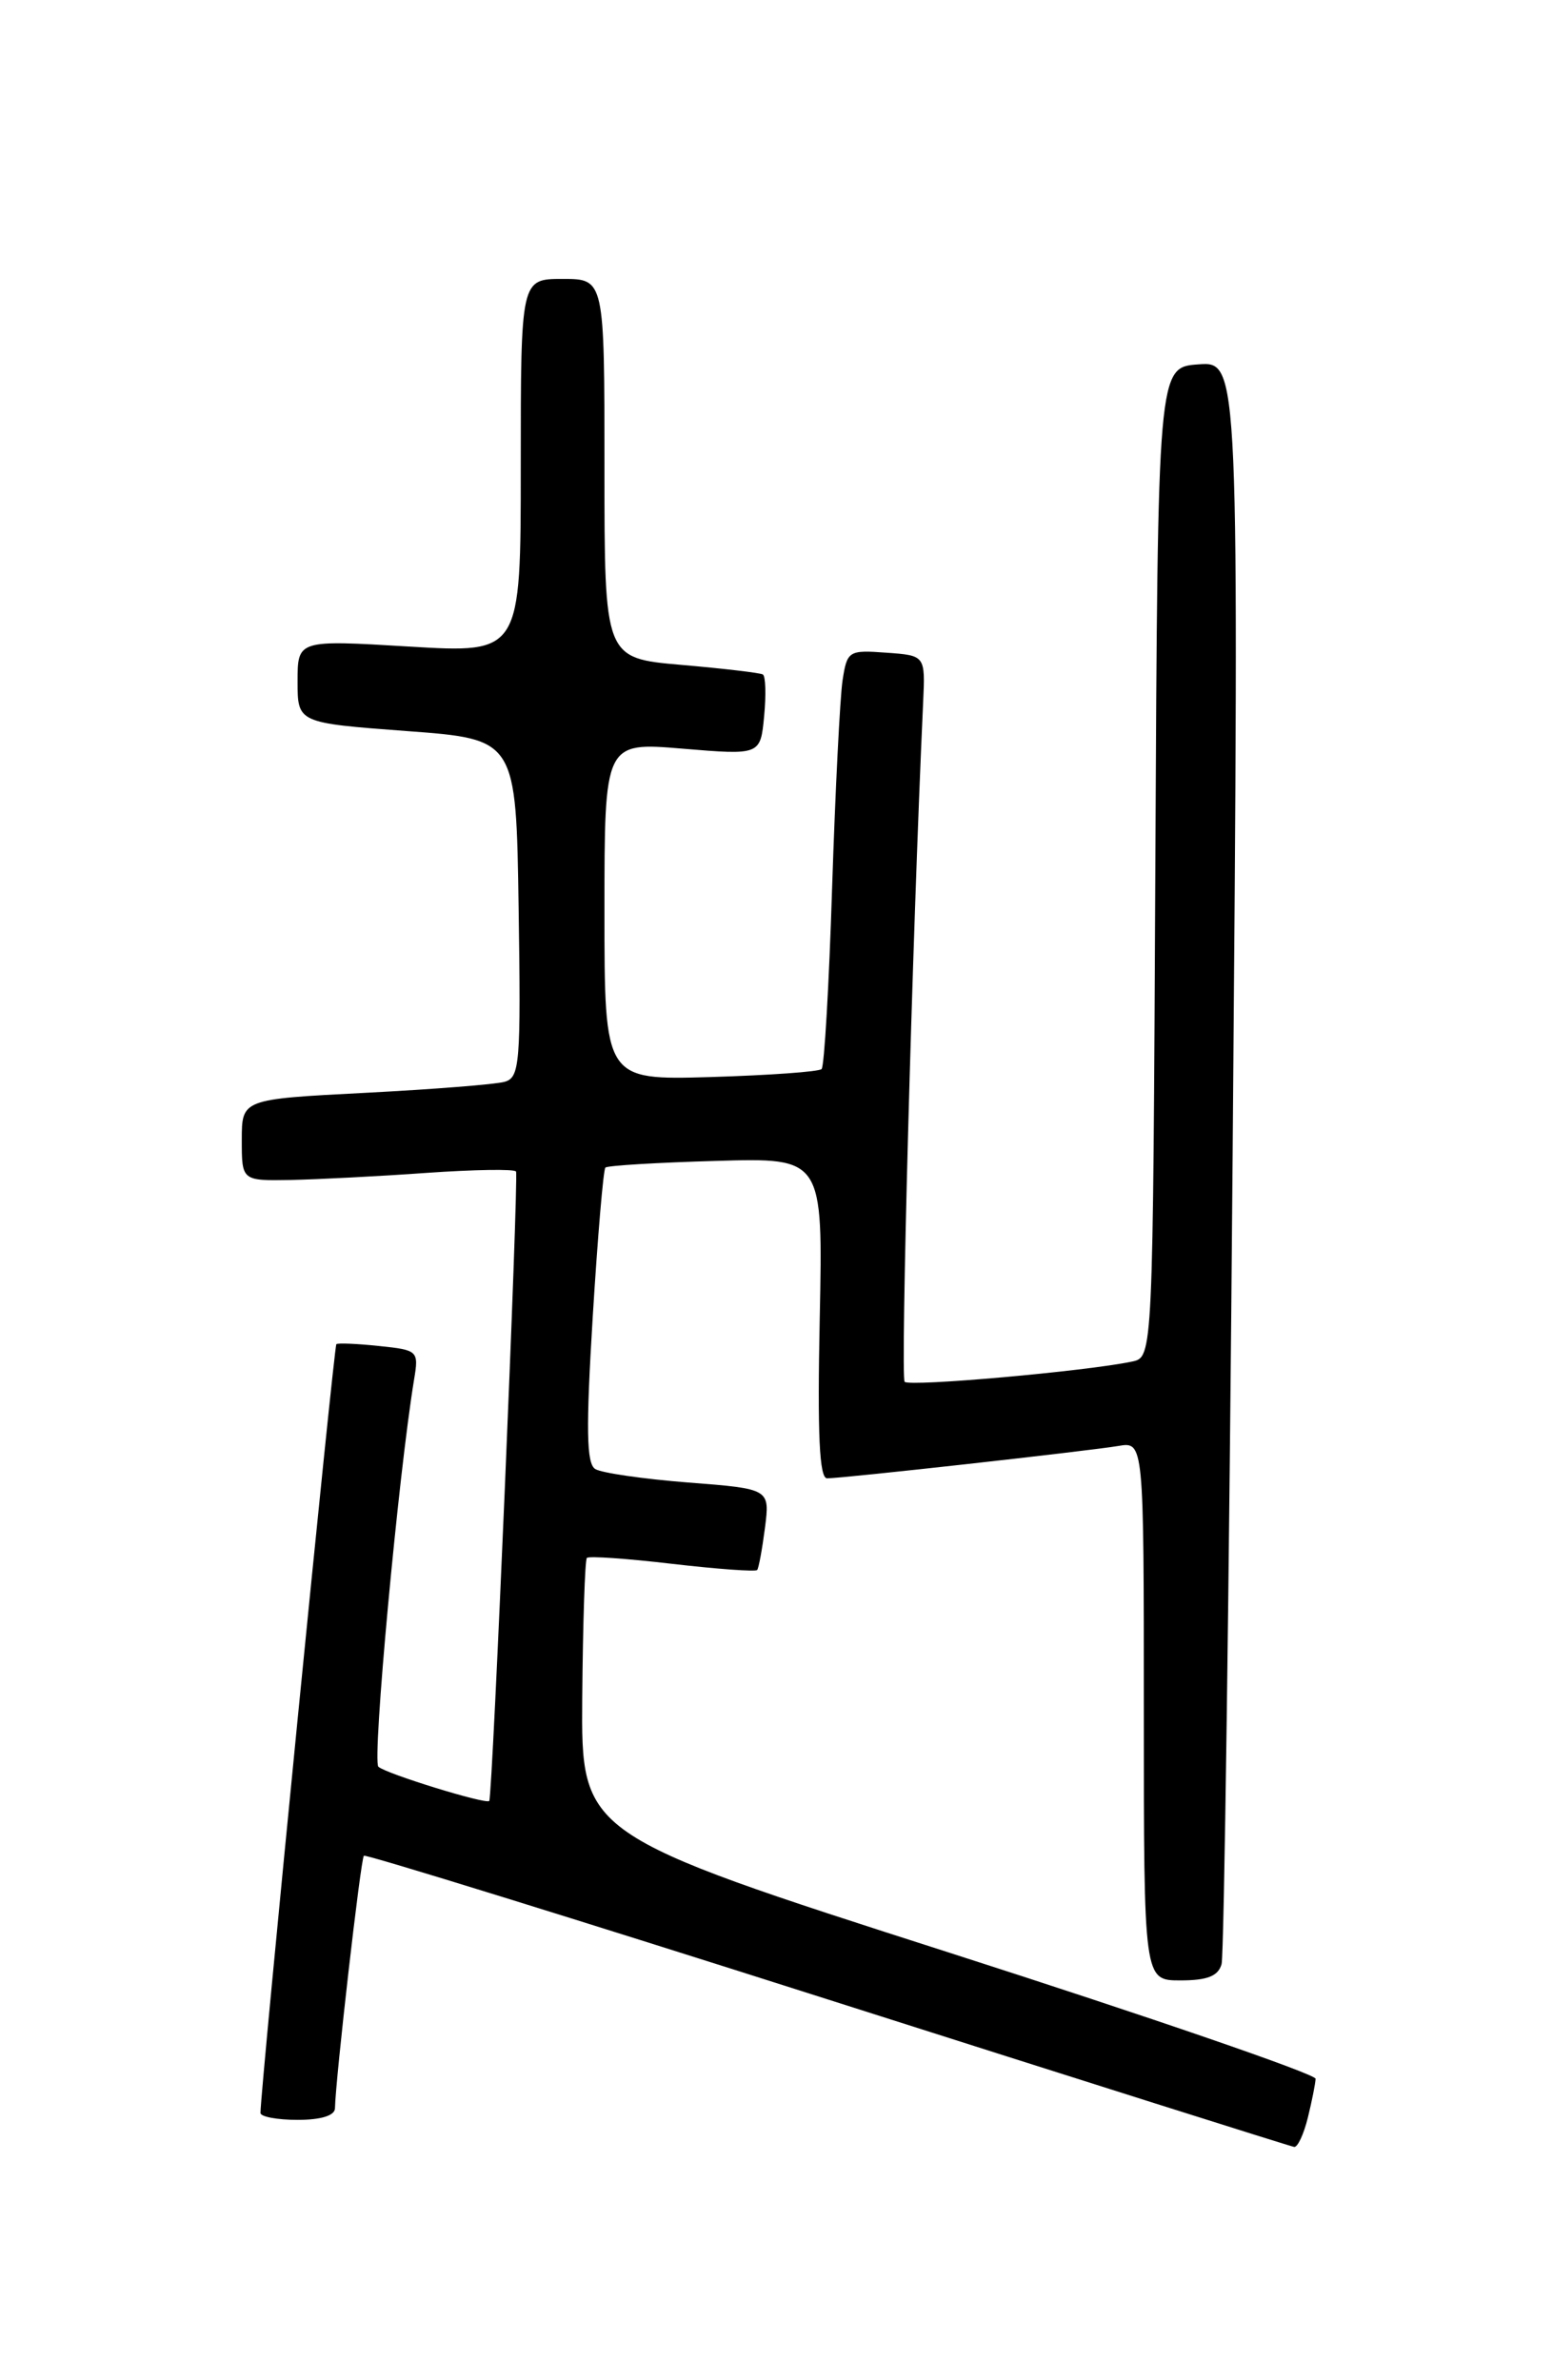 <?xml version="1.0" encoding="UTF-8" standalone="no"?>
<!DOCTYPE svg PUBLIC "-//W3C//DTD SVG 1.1//EN" "http://www.w3.org/Graphics/SVG/1.1/DTD/svg11.dtd" >
<svg xmlns="http://www.w3.org/2000/svg" xmlns:xlink="http://www.w3.org/1999/xlink" version="1.1" viewBox="0 0 167 256">
 <g >
 <path fill="currentColor"
d=" M 140.64 227.75 C 141.08 225.96 141.45 224.09 141.47 223.58 C 141.49 223.08 123.72 216.96 102.00 209.99 C 62.50 197.31 62.50 197.31 62.61 182.63 C 62.68 174.55 62.90 167.77 63.11 167.56 C 63.33 167.34 67.46 167.63 72.30 168.20 C 77.15 168.76 81.25 169.06 81.42 168.86 C 81.59 168.66 81.96 166.62 82.26 164.32 C 82.79 160.13 82.79 160.13 74.01 159.45 C 69.18 159.07 64.68 158.42 64.01 158.00 C 63.06 157.42 63.00 153.71 63.74 141.61 C 64.27 133.00 64.88 125.79 65.10 125.58 C 65.32 125.36 70.67 125.04 77.00 124.86 C 88.50 124.52 88.50 124.52 88.15 141.76 C 87.89 154.30 88.11 159.00 88.94 159.00 C 90.64 159.00 117.04 156.06 120.25 155.52 C 123.00 155.05 123.00 155.05 123.00 184.03 C 123.00 213.00 123.00 213.00 126.93 213.00 C 129.82 213.00 131.00 212.54 131.36 211.25 C 131.63 210.29 132.17 171.11 132.55 124.19 C 133.25 38.87 133.25 38.87 128.87 39.19 C 124.50 39.50 124.50 39.50 124.24 92.73 C 123.98 145.97 123.98 145.97 121.74 146.44 C 116.84 147.48 97.84 149.17 97.28 148.62 C 96.82 148.15 98.08 101.52 99.27 75.50 C 99.50 70.50 99.50 70.50 95.31 70.20 C 91.25 69.90 91.09 70.00 90.60 73.20 C 90.33 75.01 89.82 85.04 89.48 95.48 C 89.15 105.92 88.64 114.70 88.35 114.98 C 88.07 115.27 82.70 115.65 76.42 115.84 C 65.00 116.17 65.00 116.17 65.00 98.00 C 65.00 79.82 65.00 79.82 73.38 80.52 C 81.77 81.22 81.77 81.22 82.17 77.03 C 82.39 74.73 82.33 72.71 82.03 72.54 C 81.74 72.37 77.79 71.90 73.25 71.51 C 65.00 70.79 65.00 70.79 65.00 50.40 C 65.00 30.00 65.00 30.00 60.50 30.00 C 56.00 30.00 56.00 30.00 56.00 50.13 C 56.00 70.26 56.00 70.26 44.00 69.54 C 32.00 68.82 32.00 68.82 32.00 73.29 C 32.00 77.75 32.00 77.75 43.75 78.63 C 55.50 79.50 55.50 79.50 55.77 97.68 C 56.02 114.35 55.90 115.89 54.27 116.35 C 53.30 116.63 46.54 117.16 39.25 117.54 C 26.00 118.22 26.00 118.22 26.00 122.61 C 26.00 127.00 26.00 127.00 31.25 126.91 C 34.14 126.85 40.70 126.52 45.84 126.15 C 50.98 125.79 55.32 125.72 55.49 126.00 C 55.79 126.51 52.96 193.33 52.61 193.70 C 52.26 194.09 41.50 190.77 40.69 190.02 C 40.00 189.39 42.84 158.61 44.53 148.36 C 45.04 145.29 44.94 145.20 40.78 144.77 C 38.42 144.52 36.35 144.43 36.17 144.57 C 35.91 144.77 28.03 224.51 28.01 227.25 C 28.00 227.66 29.80 228.00 32.00 228.00 C 34.52 228.00 36.01 227.54 36.02 226.75 C 36.08 223.64 38.79 199.88 39.13 199.59 C 39.33 199.41 61.77 206.36 89.00 215.04 C 116.23 223.72 138.80 230.86 139.17 230.91 C 139.54 230.96 140.20 229.54 140.64 227.75 Z "/>
</g>
</svg>